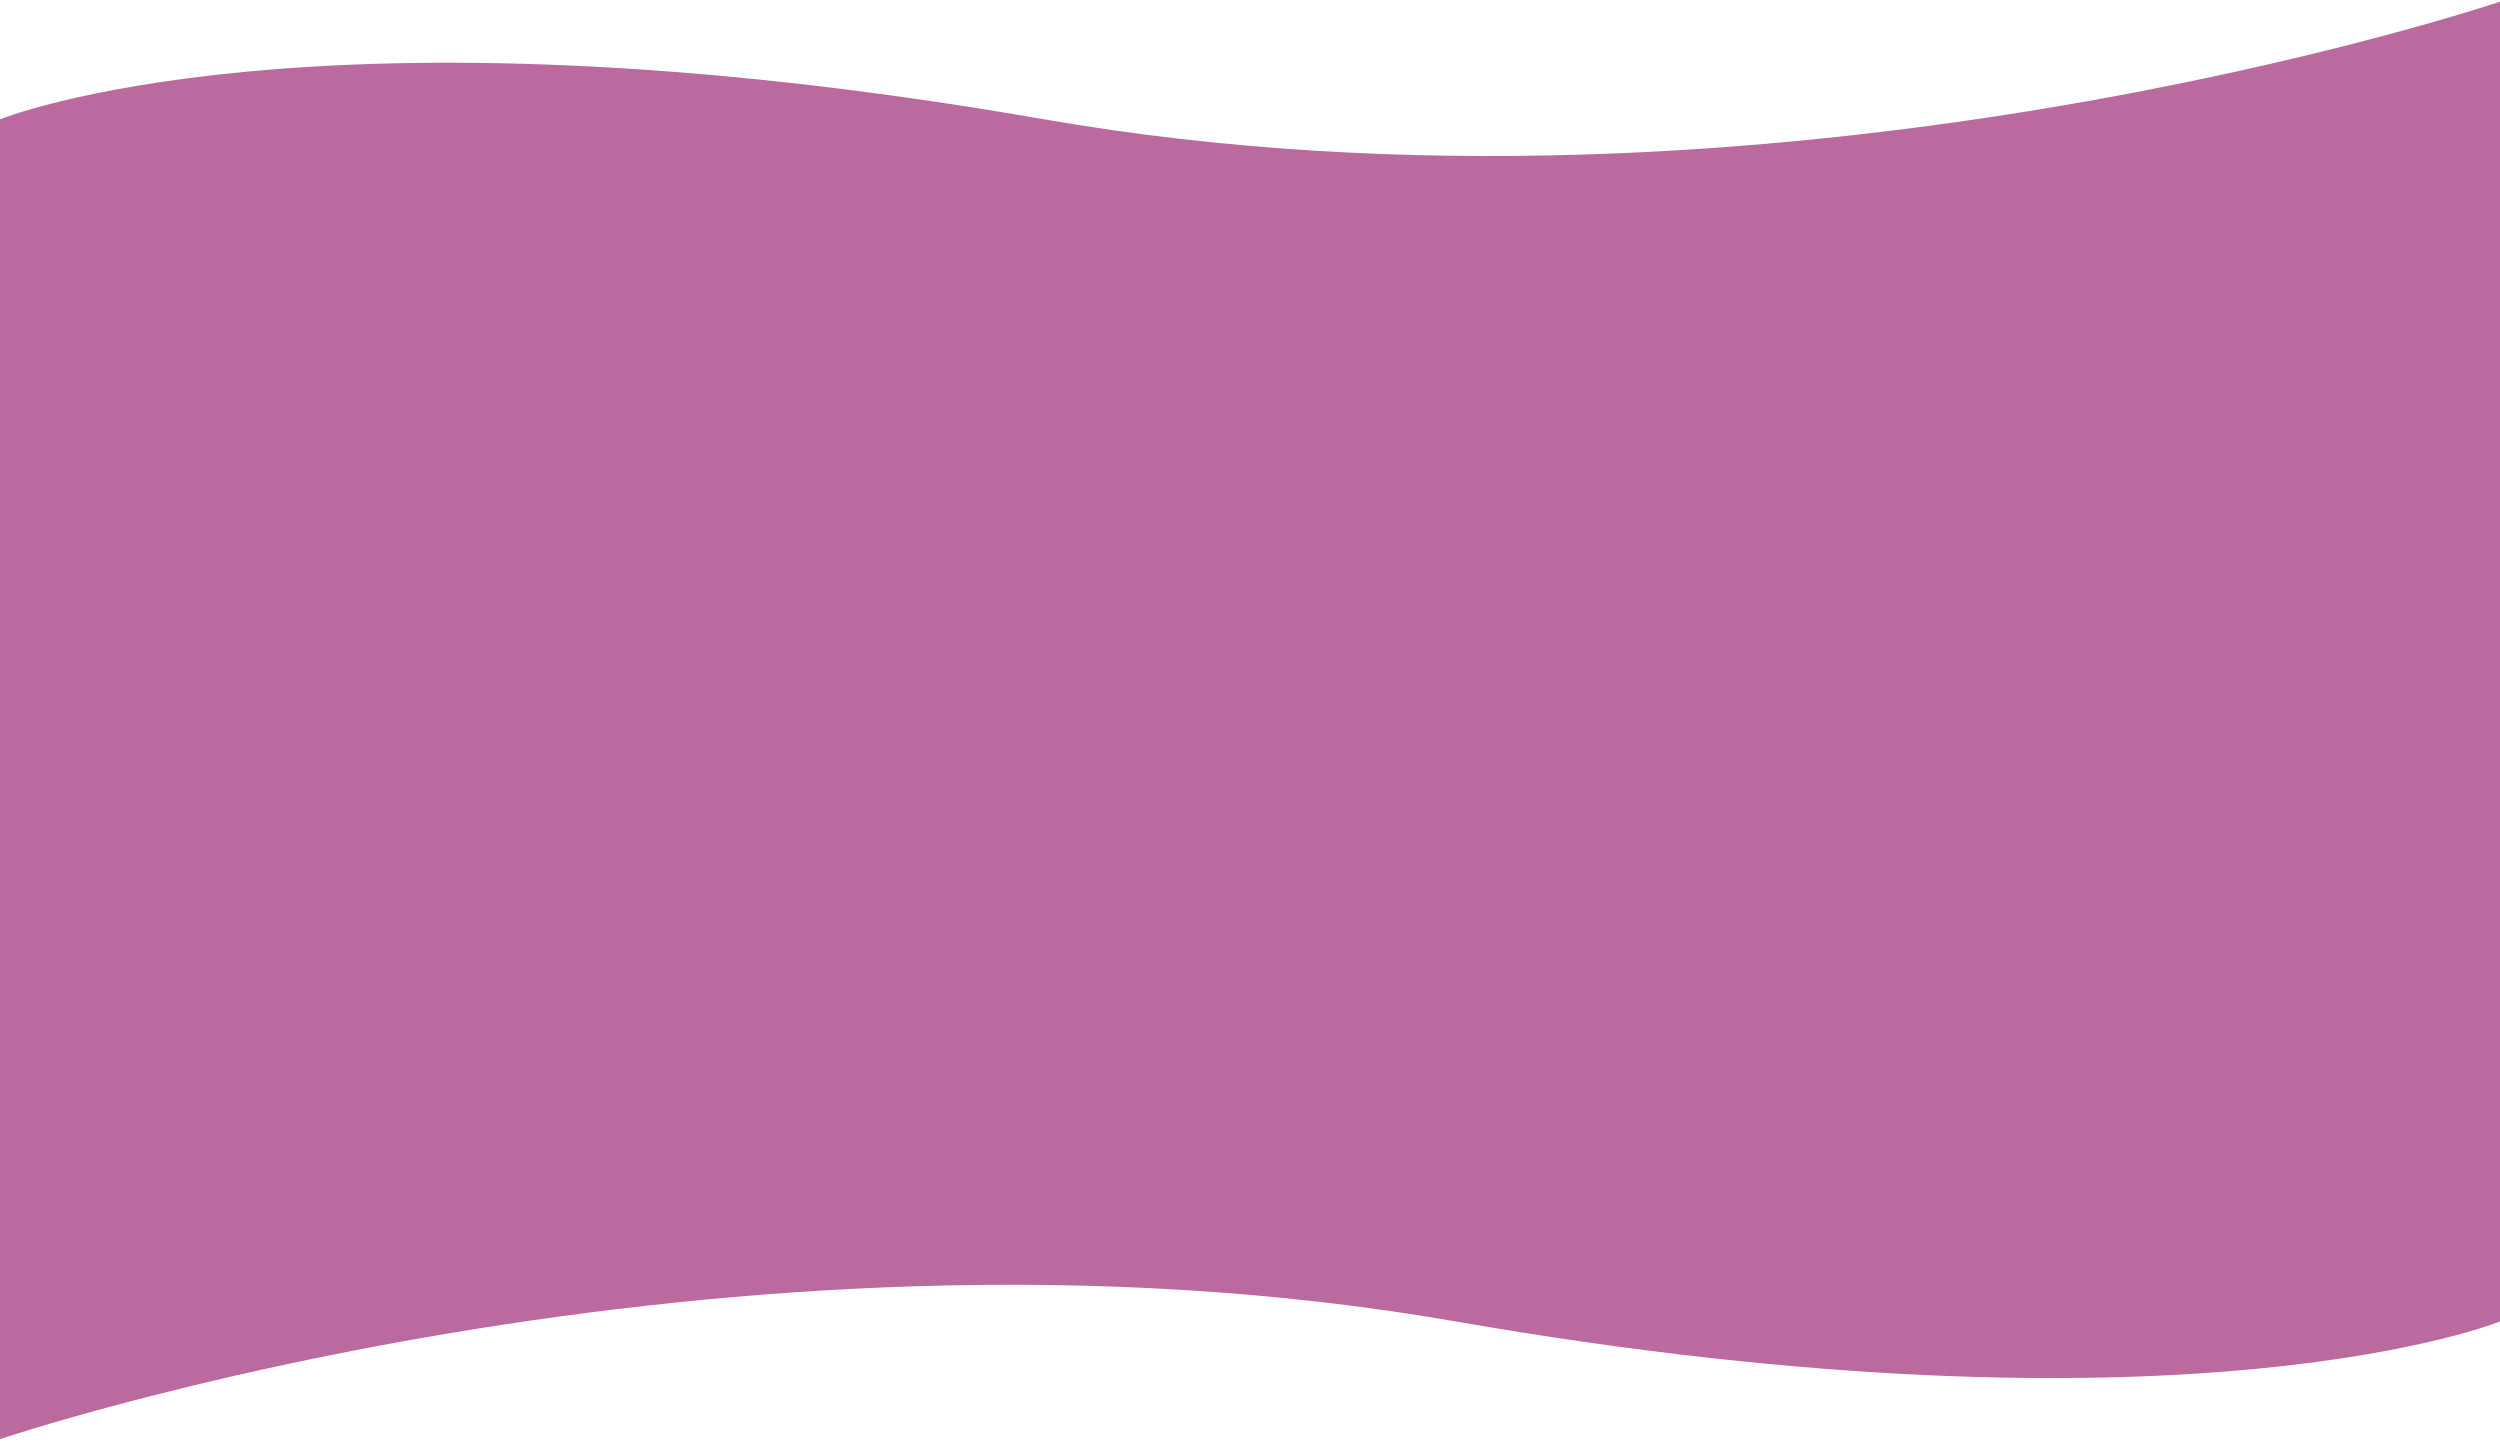 <svg width="320" height="185" viewBox="0 0 320 185" preserveAspectRatio="none" fill="none" xmlns="http://www.w3.org/2000/svg">
<path fill-rule="evenodd" clip-rule="evenodd" d="M133.651 15.273C40 -1.024 0 15.273 0 15.273V142.36L3.05176e-05 184.211C3.05176e-05 184.211 92.698 152.851 186.349 169.148C280 185.446 320 169.148 320 169.148L320 131.36V114.239V0.211C320 0.211 227.303 31.571 133.651 15.273Z" fill="#BB6A9F"/>
</svg>
